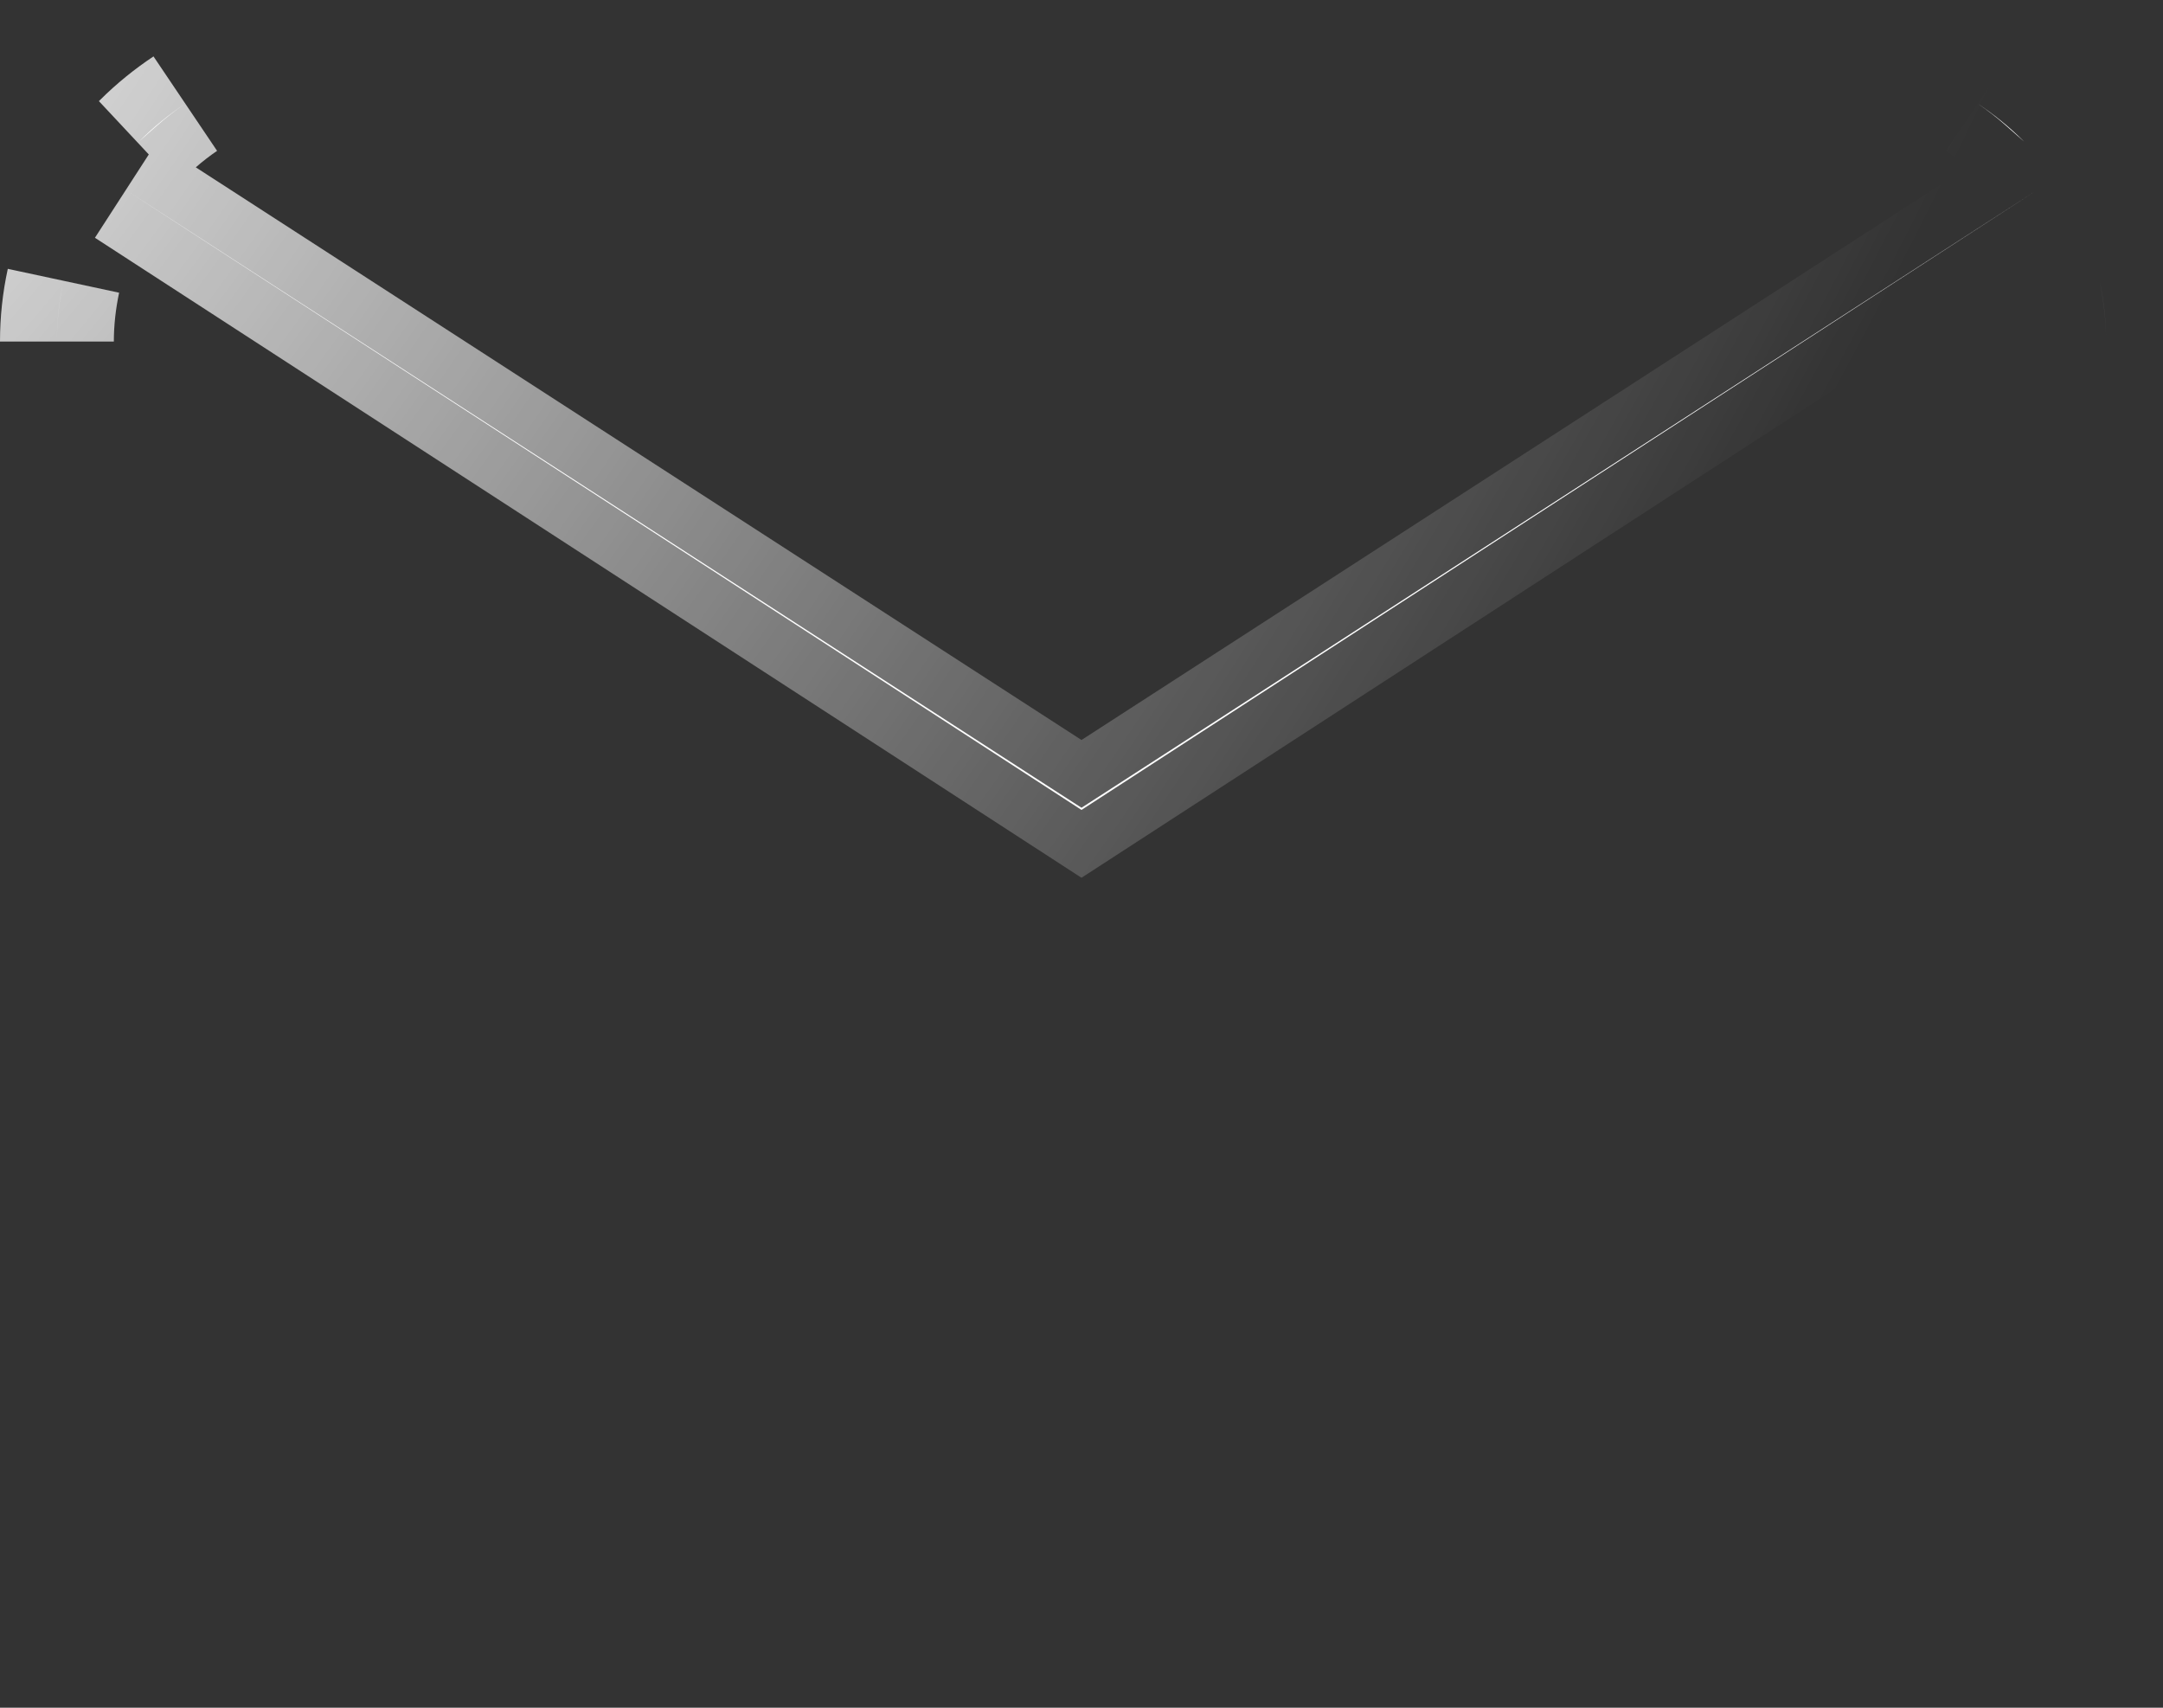 <svg width="19" height="15" viewBox="0 0 19 15" fill="none" xmlns="http://www.w3.org/2000/svg">
<rect x="0" y="0" width="19" height="15" fill="#333333" stroke="none"/>
<path d="M1.389 1.095L1.221 1.243C1.225 1.239 1.229 1.236 1.232 1.232C1.353 1.112 1.485 1.005 1.625 0.912C1.543 0.968 1.464 1.029 1.389 1.095ZM0.5 3C0.5 2.82 0.519 2.642 0.557 2.468C0.521 2.639 0.5 2.818 0.5 3ZM1.402 1.861L1.106 1.669L1.449 1.89L9.229 6.92L9.5 7.095L9.771 6.92L17.552 1.89L17.894 1.669L17.598 1.861L9.5 7.114L1.402 1.861ZM18.5 3C18.5 2.818 18.479 2.639 18.443 2.468C18.48 2.642 18.5 2.82 18.5 3ZM17.768 1.232C17.771 1.236 17.775 1.239 17.779 1.243L17.611 1.095C17.536 1.029 17.457 0.968 17.375 0.912C17.515 1.005 17.647 1.112 17.768 1.232Z" fill="white" stroke="url(#paint0_radial_1_245)"/>
<defs>
<radialGradient id="paint0_radial_1_245" cx="0" cy="0" r="1" gradientUnits="userSpaceOnUse" gradientTransform="translate(-2.613 -1.855) rotate(35.598) scale(18.782 35.199)">
<stop stop-color="white"/>
<stop offset="1" stop-color="white" stop-opacity="0"/>
</radialGradient>
</defs>
</svg>
